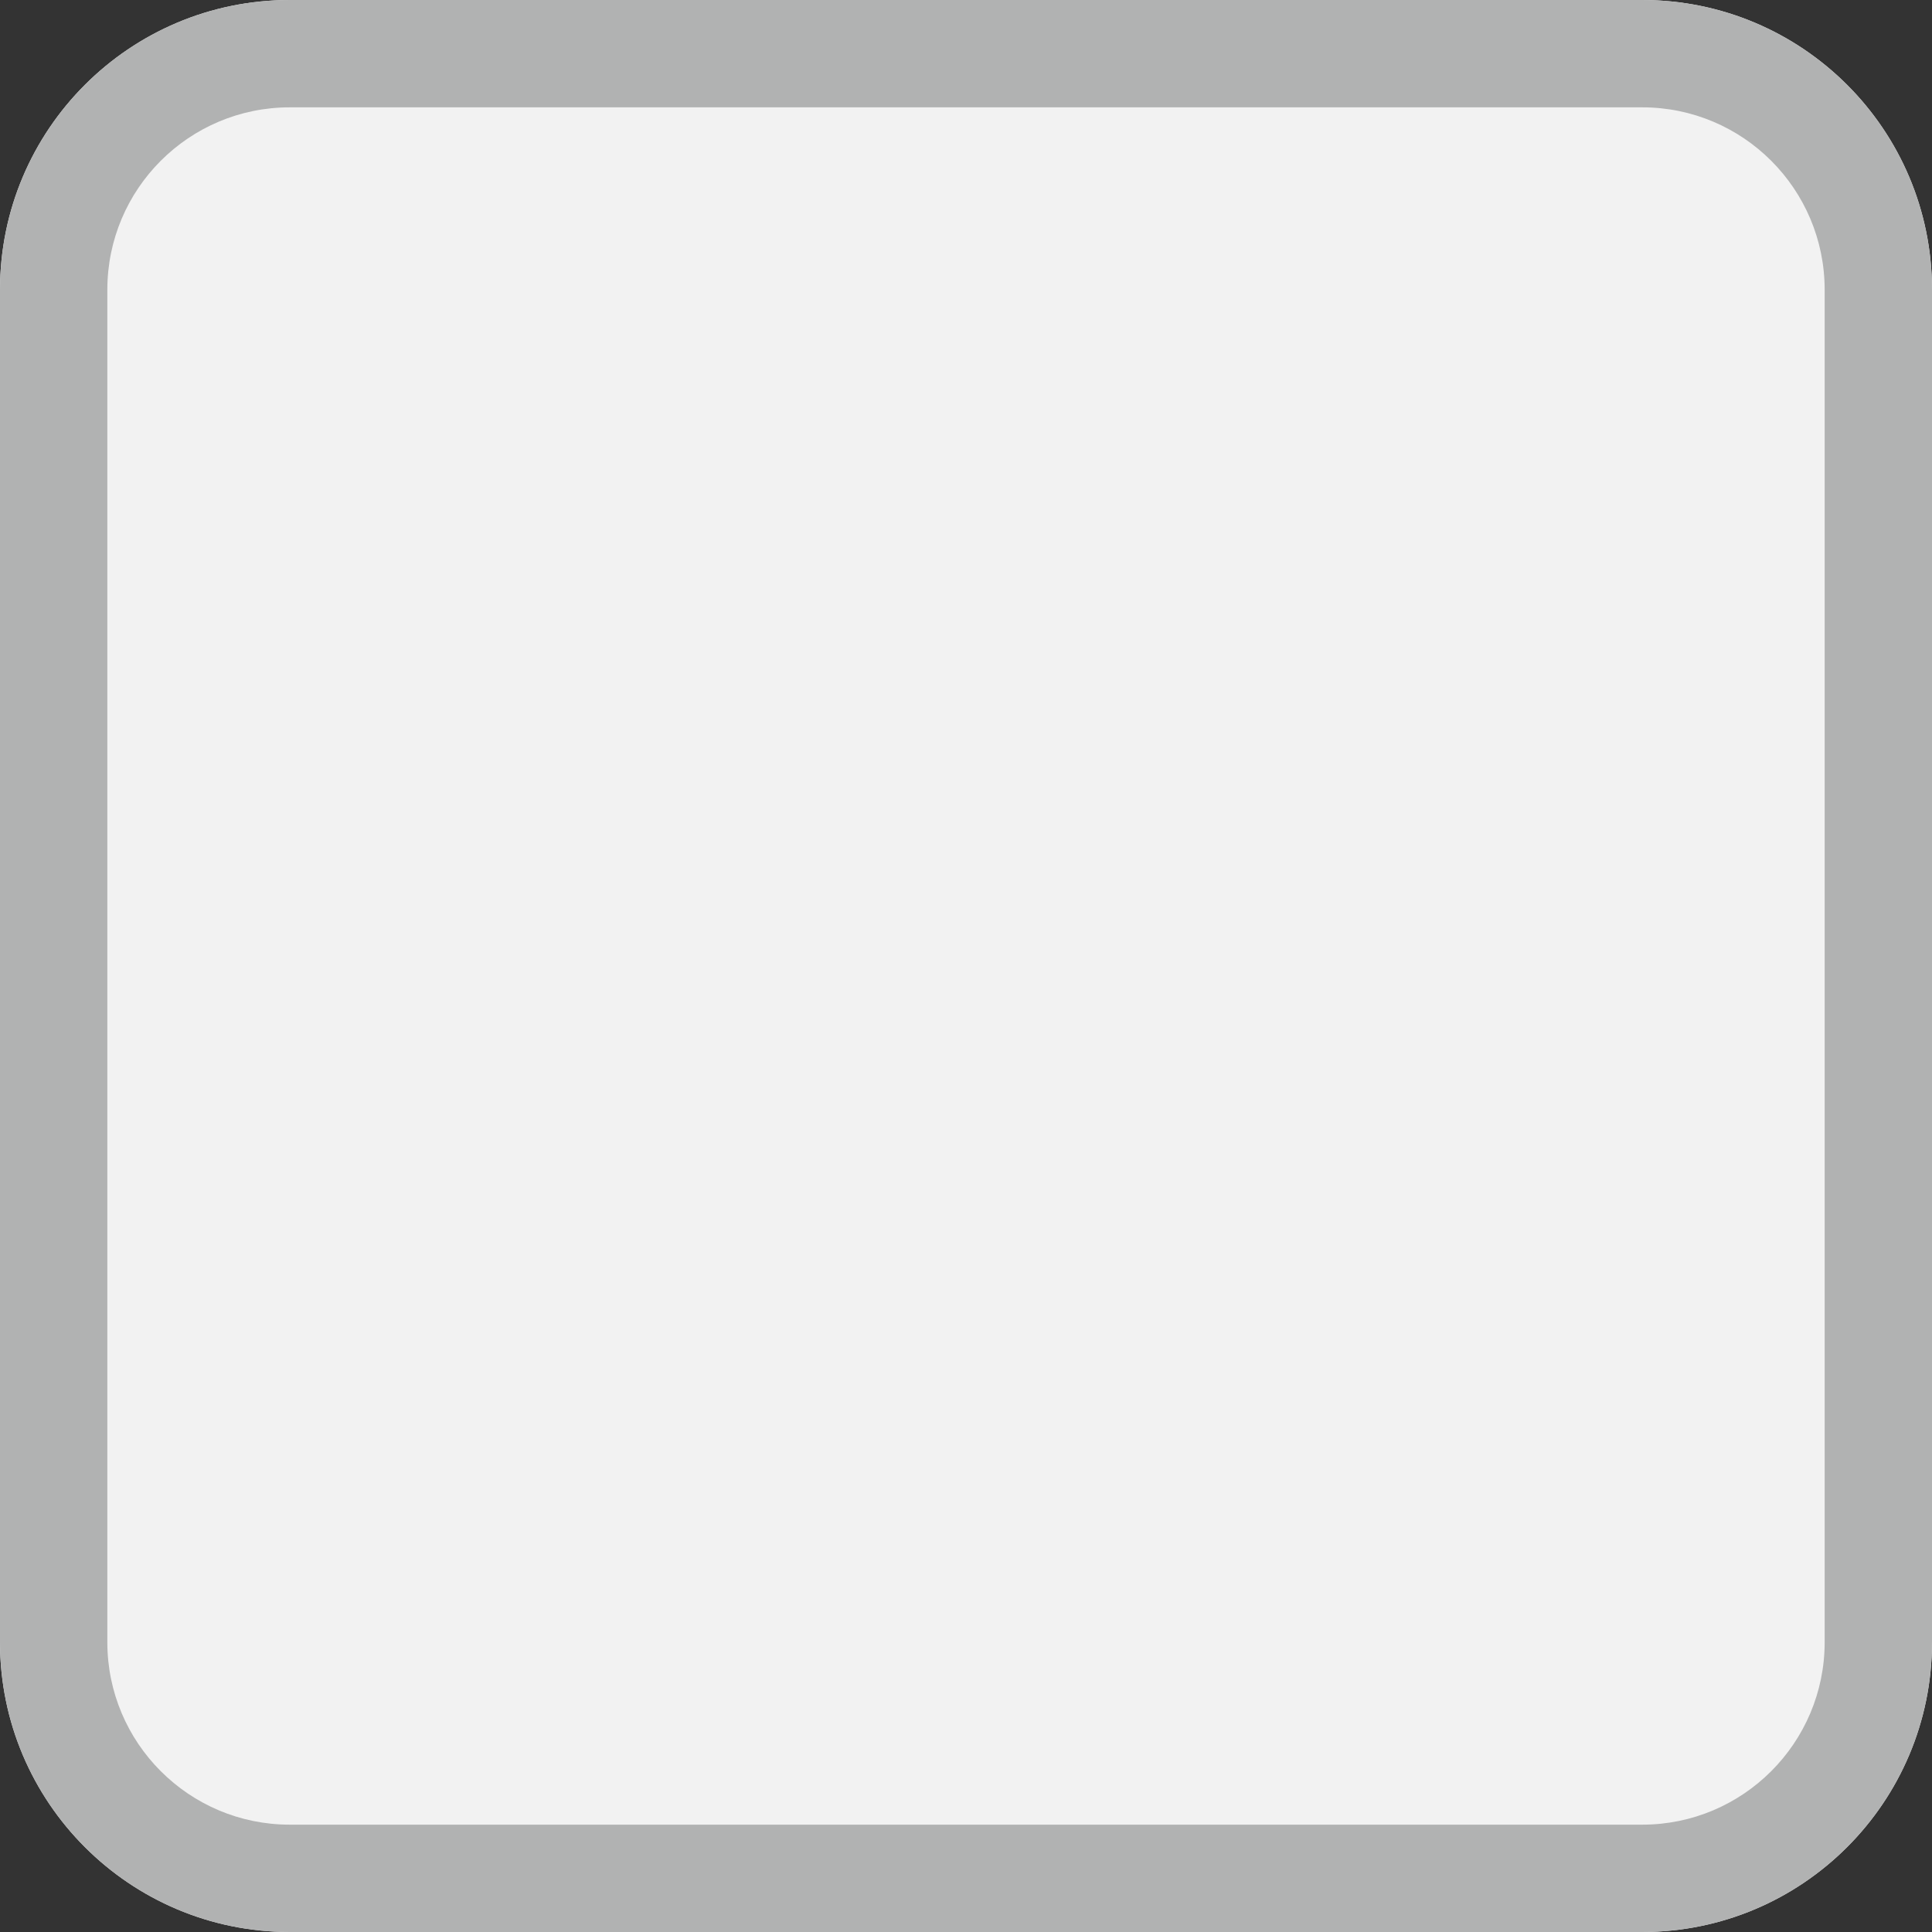 <?xml version="1.0" encoding="UTF-8"?>
<!DOCTYPE svg PUBLIC "-//W3C//DTD SVG 1.1//EN" "http://www.w3.org/Graphics/SVG/1.1/DTD/svg11.dtd">
<svg version="1.1" xmlns="http://www.w3.org/2000/svg" xmlns:xlink="http://www.w3.org/1999/xlink" x="0" y="0" width="18" height="18" viewBox="0, 0, 18, 18">
  <rect x="0" y="0" width="18" height="18" fill="#333333" stroke="none"/>
  <g id="Background">
    <rect x="0" y="0" width="18" height="18" fill="#000000" fill-opacity="0"/>
  </g>
  <g id="Layer_3">
    <path d="M15.3,0 C16.791,0 18,1.208 18,2.7 L18,15.3 C18,16.791 16.791,18 15.3,18 L2.7,18 C1.209,18 0,16.791 0,15.3 L0,2.7 C0,1.208 1.209,0 2.7,0 L15.3,0 z" fill="#F2F2F2"/>
    <path d="M15.3,0 C16.791,0 18,1.208 18,2.7 L18,15.3 C18,16.791 16.791,18 15.3,18 L2.7,18 C1.209,18 0,16.791 0,15.3 L0,2.7 C0,1.208 1.209,0 2.7,0 L15.3,0 z M15.3,1 L2.7,1 C1.761,1 1,1.761 1,2.7 L1,15.3 C1,16.238 1.761,17 2.7,17 L15.3,17 C16.239,17 17,16.238 17,15.3 L17,2.7 C17,1.761 16.239,1 15.3,1 z" fill="#B1B2B2"/>
  </g>
</svg>
